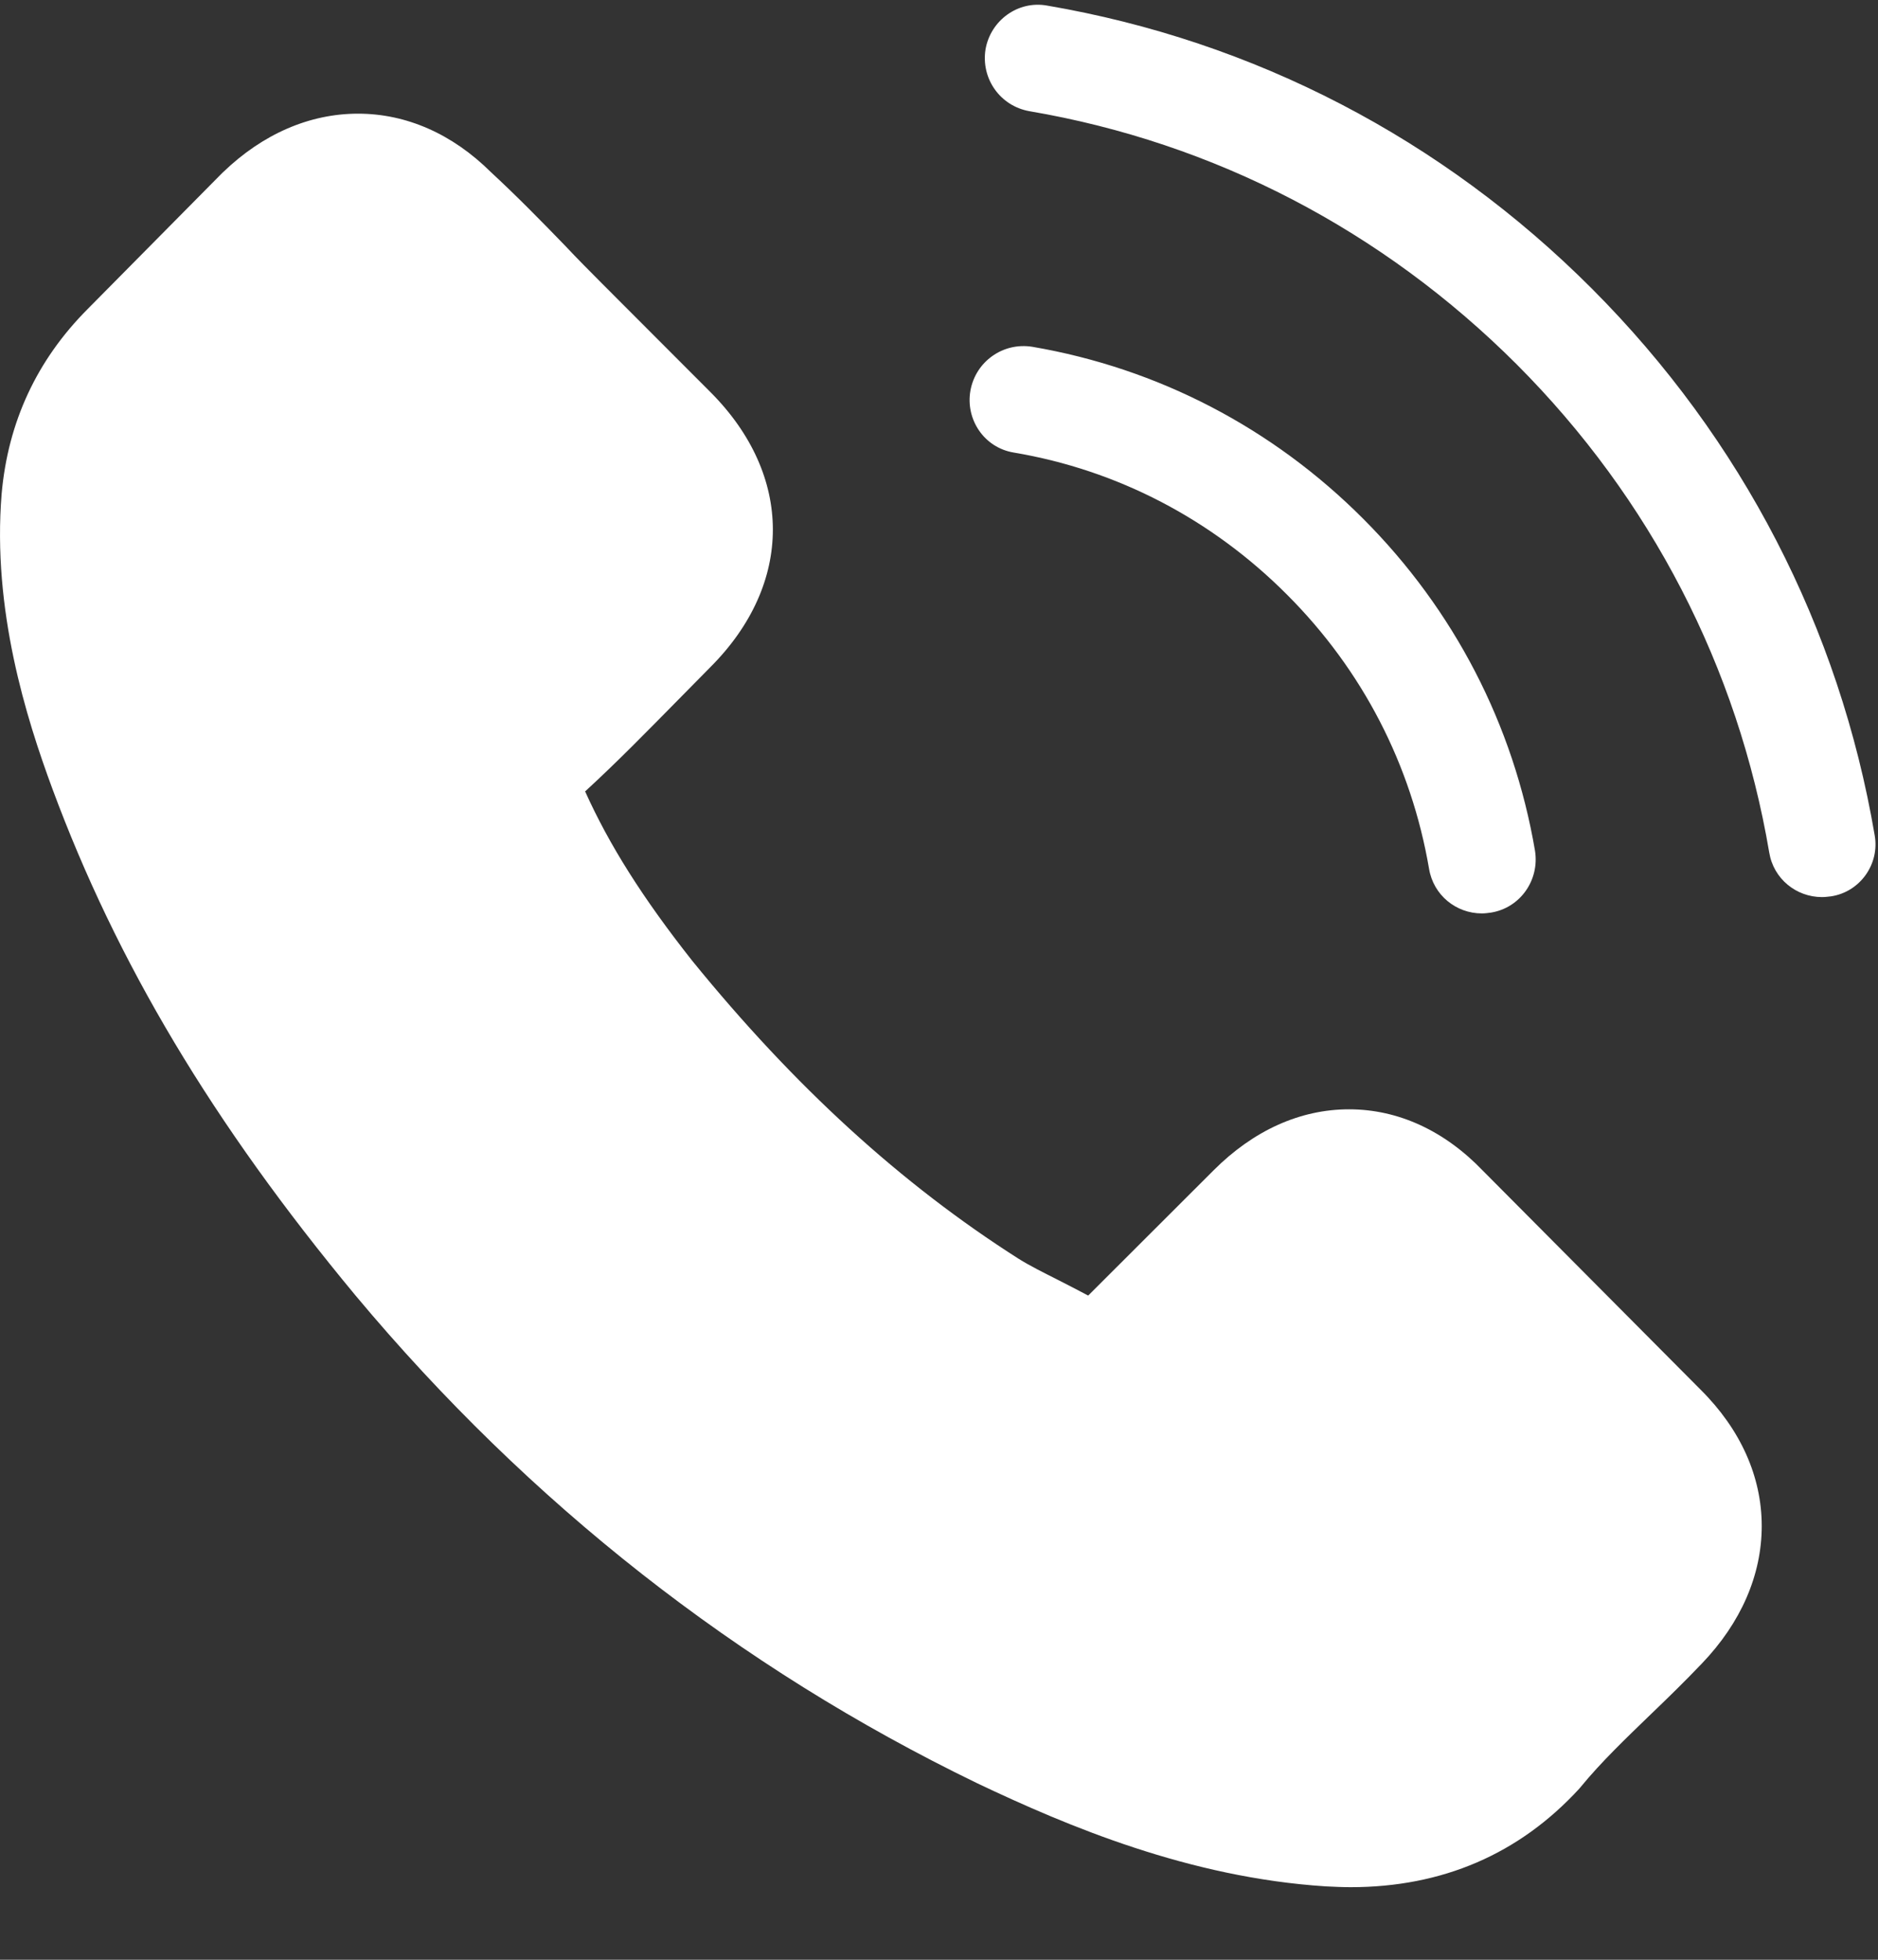 <svg xmlns="http://www.w3.org/2000/svg" width="23" height="24" viewBox="0 0 23 24">
  <rect x="0" y="0" width="23" height="24" fill="#333333" stroke="none"/>
  <g fill="#FFF" fill-rule="evenodd">
    <path d="M18.163 14.339C17.692 13.847 17.124 13.585 16.522 13.585 15.925 13.585 15.352 13.842 14.861 14.334L13.327 15.866C13.201 15.798 13.075 15.735 12.953 15.672 12.779 15.584 12.613 15.502 12.473 15.414 11.036 14.499 9.73 13.307 8.477 11.765 7.87 10.996 7.462 10.349 7.166 9.692 7.564 9.327 7.933 8.948 8.293 8.583 8.429 8.447 8.565 8.305 8.701 8.169 9.72 7.148 9.72 5.824 8.701 4.802L7.375 3.474C7.225 3.323 7.069 3.167 6.924 3.012 6.632 2.71 6.327 2.399 6.011 2.107 5.54 1.64 4.977 1.392 4.385 1.392 3.792 1.392 3.219 1.64 2.734 2.107L2.724 2.116 1.073 3.785C.452 4.408.098 5.167.02 6.048-.096 7.468.321 8.792.641 9.658 1.428 11.784 2.603 13.755 4.355 15.866 6.482 18.411 9.04 20.42 11.963 21.836 13.079 22.367 14.57 22.994 16.235 23.101 16.337 23.106 16.444 23.111 16.541 23.111 17.663 23.111 18.605 22.707 19.342 21.904 19.347 21.895 19.357 21.89 19.362 21.88 19.614 21.574 19.905 21.296 20.212 20.999 20.42 20.8 20.634 20.591 20.843 20.372 21.323 19.871 21.576 19.287 21.576 18.688 21.576 18.085 21.318 17.506 20.828 17.019L18.163 14.339zM12.415 5.542C13.686 5.756 14.842 6.359 15.764 7.284 16.687 8.208 17.284 9.366 17.502 10.641 17.556 10.962 17.832 11.186 18.148 11.186 18.187 11.186 18.221 11.181 18.26 11.176 18.619 11.118 18.857 10.777 18.799 10.417 18.536 8.875 17.808 7.468 16.696 6.354 15.585 5.24 14.182 4.51 12.643 4.247 12.283 4.189 11.949 4.428 11.885 4.783 11.822 5.138 12.055 5.483 12.415 5.542zM22.959 10.227C22.527 7.688 21.333 5.376 19.498 3.537 17.663 1.698 15.357.501 12.822.068 12.468.005 12.133.248 12.07.603 12.012.963 12.249 1.299 12.609 1.362 14.871 1.747 16.934 2.822 18.575 4.462 20.216 6.106 21.284 8.174 21.668 10.441 21.721 10.762 21.998 10.986 22.314 10.986 22.352 10.986 22.387 10.981 22.425 10.977 22.78 10.923 23.023 10.582 22.959 10.227z"/>
  </g>
</svg>
